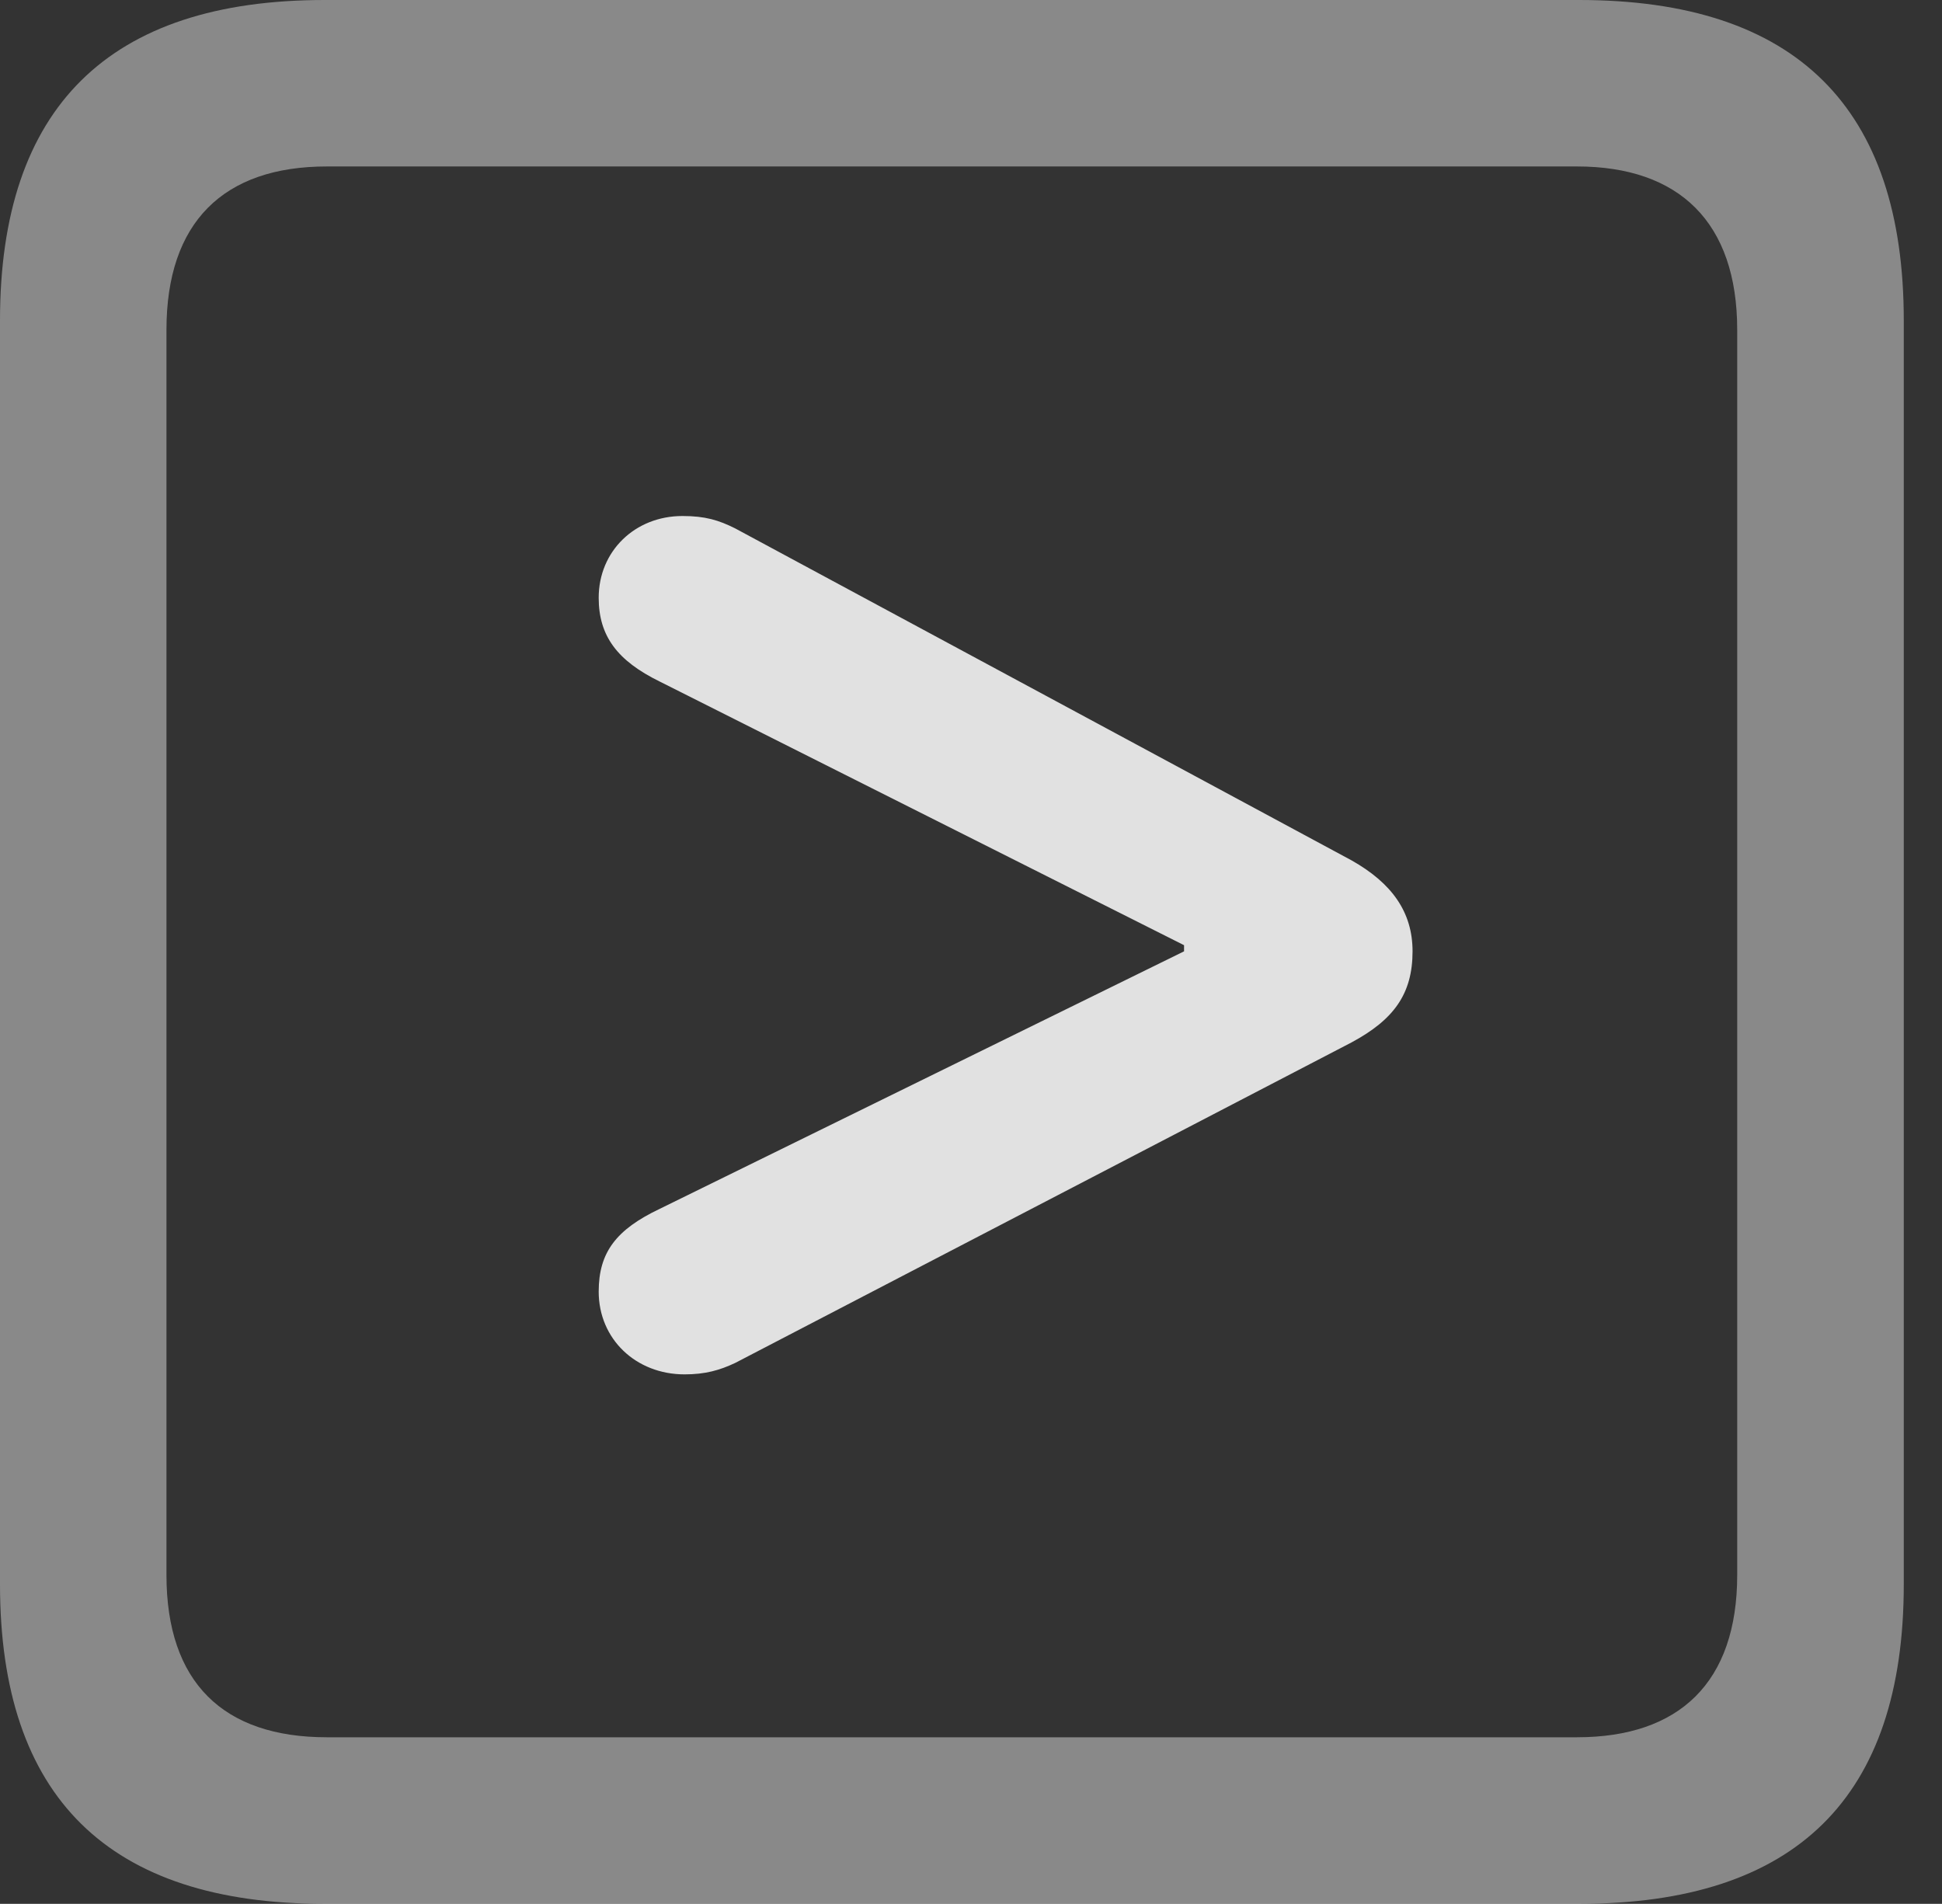 <?xml version="1.0" encoding="UTF-8"?>
<!--Generator: Apple Native CoreSVG 341-->
<!DOCTYPE svg
PUBLIC "-//W3C//DTD SVG 1.1//EN"
       "http://www.w3.org/Graphics/SVG/1.1/DTD/svg11.dtd">
<svg version="1.1" xmlns="http://www.w3.org/2000/svg" xmlns:xlink="http://www.w3.org/1999/xlink" viewBox="0 0 18.34 17.979">
 <rect x="0" y="0" width="18.34" height="17.979" fill="#333333" stroke="none"/>
 <g>
  <rect height="17.979" opacity="0" width="18.34" x="0" y="0"/>
  <path d="M3.066 17.979L14.912 17.979C16.963 17.979 17.979 16.973 17.979 14.961L17.979 3.027C17.979 1.016 16.963 0 14.912 0L3.066 0C1.025 0 0 1.016 0 3.027L0 14.961C0 16.973 1.025 17.979 3.066 17.979ZM3.086 16.406C2.109 16.406 1.572 15.889 1.572 14.873L1.572 3.115C1.572 2.1 2.109 1.572 3.086 1.572L14.893 1.572C15.859 1.572 16.406 2.1 16.406 3.115L16.406 14.873C16.406 15.889 15.859 16.406 14.893 16.406Z" fill="white" fill-opacity="0.425"/>
  <path d="M6.465 12.979C6.66 12.979 6.797 12.94 6.943 12.871L12.764 9.844C13.164 9.629 13.34 9.385 13.34 8.984C13.34 8.613 13.145 8.34 12.764 8.125L6.943 4.99C6.787 4.912 6.66 4.873 6.445 4.873C5.996 4.873 5.654 5.205 5.654 5.645C5.654 6.006 5.83 6.24 6.23 6.436L11.182 8.926L11.182 8.984L6.23 11.416C5.82 11.611 5.654 11.826 5.654 12.197C5.654 12.646 6.006 12.979 6.465 12.979Z" fill="white" fill-opacity="0.85"/>
 </g>
</svg>
